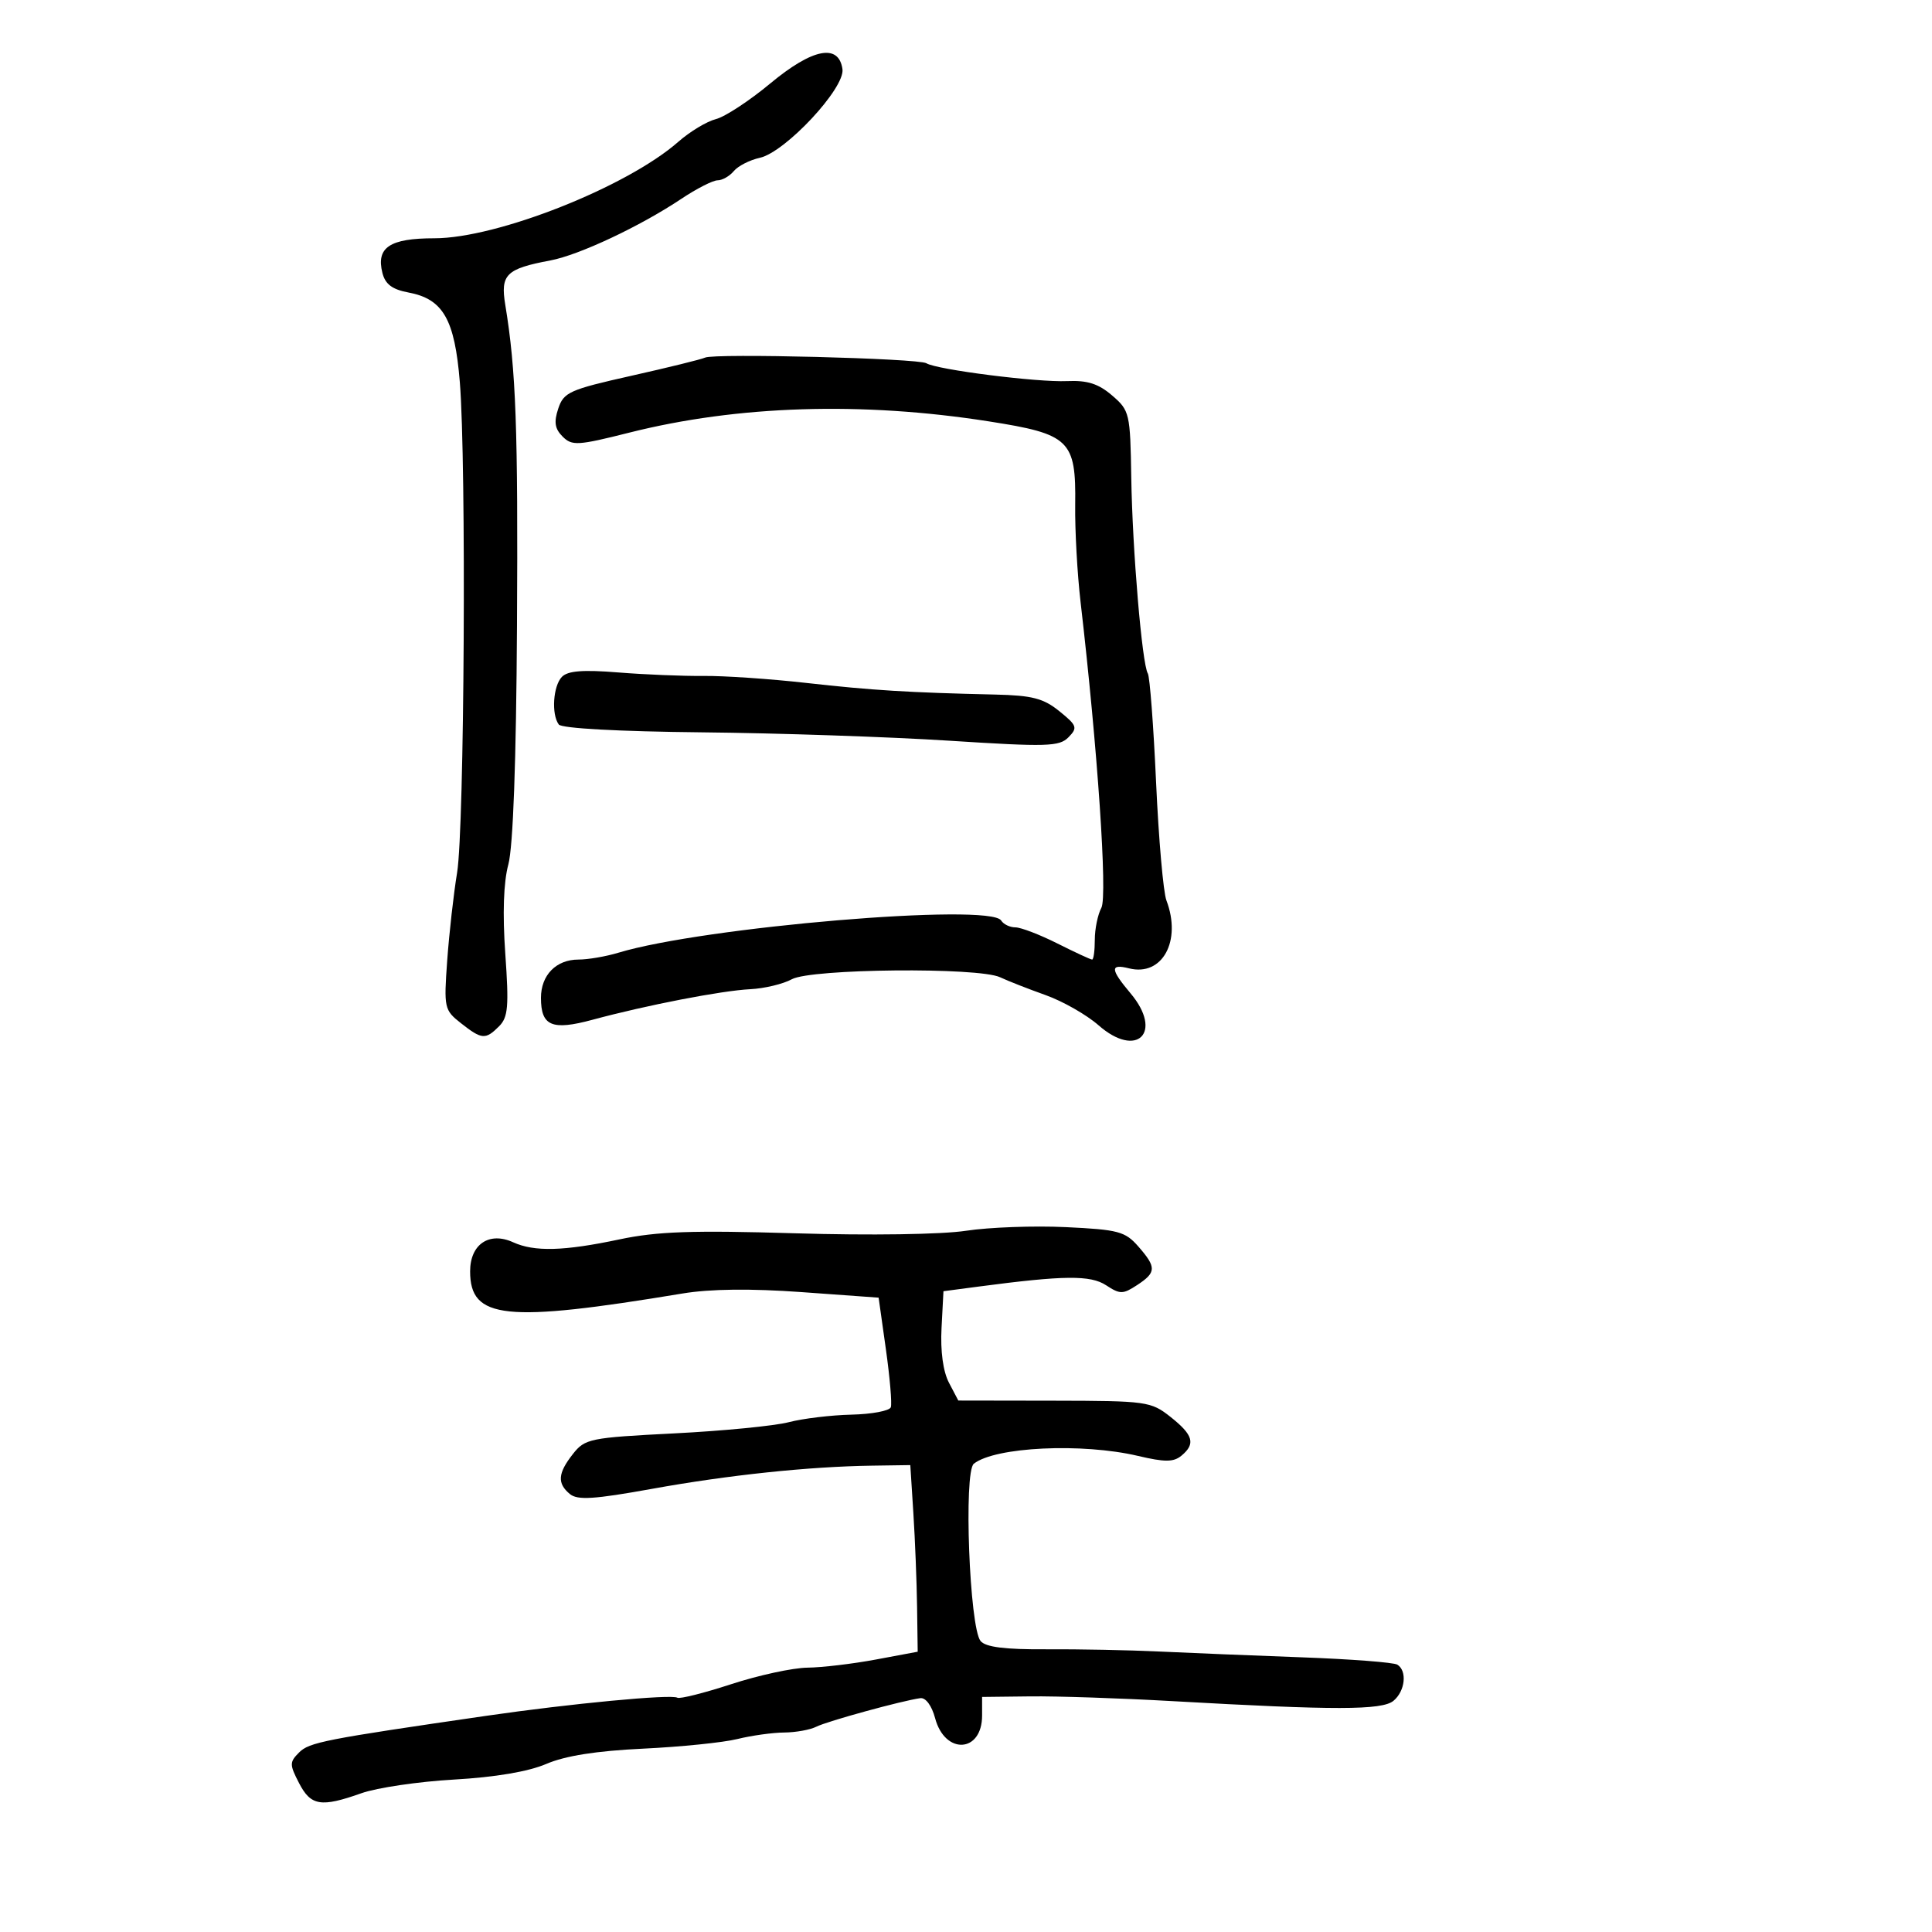<svg xmlns="http://www.w3.org/2000/svg" width="300" height="300" viewBox="0 0 300 300" version="1.1">
  <defs/>
  <path d="M150,191.114 C153.575,190.568 160.55,190.313 165.5,190.548 C173.643,190.933 174.714,191.218 176.75,193.543 C179.594,196.79 179.57,197.58 176.57,199.546 C174.364,200.991 173.921,200.994 171.757,199.576 C169.326,197.984 165.241,198.024 152,199.773 L146.5,200.5 L146.201,206.218 C146.013,209.815 146.44,212.962 147.353,214.705 L148.805,217.475 L163.707,217.499 C178.057,217.523 178.725,217.616 181.749,220.012 C185.294,222.821 185.684,224.187 183.465,226.029 C182.234,227.051 180.898,227.06 176.715,226.075 C168.03,224.03 154.52,224.672 151.215,227.287 C149.615,228.552 150.537,252.738 152.265,254.819 C153.05,255.765 156.032,256.14 162.438,256.1 C167.422,256.069 175.325,256.225 180,256.447 C184.675,256.668 194.677,257.076 202.227,257.352 C209.777,257.628 216.415,258.138 216.977,258.486 C218.533,259.447 218.199,262.59 216.38,264.099 C214.605,265.573 207.311,265.583 182,264.148 C174.025,263.696 164.125,263.365 160,263.413 L152.5,263.5 L152.5,266.386 C152.5,272.201 146.729,272.526 145.203,266.797 C144.687,264.86 143.742,263.579 142.913,263.69 C140.097,264.07 128.457,267.263 126.764,268.121 C125.809,268.604 123.559,269.011 121.764,269.024 C119.969,269.037 116.7,269.493 114.5,270.036 C112.3,270.58 105.7,271.253 99.833,271.532 C92.607,271.876 87.768,272.64 84.833,273.9 C82.055,275.093 76.912,275.965 70.5,276.33 C65,276.642 58.531,277.596 56.124,278.449 C49.839,280.677 48.269,280.422 46.436,276.876 C44.947,273.998 44.948,273.623 46.441,272.126 C48.019,270.543 50.353,270.086 75.5,266.433 C88.598,264.531 104.23,263.048 105.177,263.619 C105.549,263.844 109.319,262.896 113.554,261.514 C117.79,260.131 123.11,258.979 125.378,258.953 C127.645,258.928 132.425,258.36 136,257.692 L142.5,256.477 L142.403,249.488 C142.35,245.645 142.092,239.125 141.829,235 L141.352,227.5 L135.426,227.586 C125.572,227.728 113.12,229.04 101.236,231.187 C92.233,232.814 89.674,232.974 88.486,231.989 C86.493,230.334 86.614,228.76 88.965,225.772 C90.834,223.395 91.602,223.24 104.715,222.574 C112.297,222.19 120.293,221.408 122.484,220.836 C124.675,220.265 129.055,219.737 132.217,219.665 C135.378,219.592 138.128,219.075 138.326,218.516 C138.525,217.957 138.179,213.9 137.559,209.5 L136.432,201.5 L124.466,200.637 C116.567,200.067 110.291,200.14 106,200.851 C78.418,205.422 73,204.857 73,197.413 C73,193.212 75.963,191.207 79.674,192.897 C82.981,194.404 87.537,194.282 96.185,192.453 C102.038,191.215 107.497,191.026 123.5,191.506 C135.073,191.854 146.239,191.689 150,191.114 Z M109.482,55.53 C110.942,54.838 142.617,55.645 143.847,56.405 C145.465,57.405 161.056,59.384 165.688,59.177 C168.854,59.036 170.564,59.581 172.688,61.408 C175.409,63.748 175.505,64.162 175.663,74.163 C175.839,85.396 177.337,103.11 178.234,104.582 C178.541,105.087 179.119,112.7 179.517,121.5 C179.915,130.3 180.636,138.542 181.12,139.815 C183.52,146.129 180.477,151.66 175.316,150.365 C172.342,149.618 172.395,150.492 175.551,154.244 C180.675,160.332 176.549,164.445 170.577,159.202 C168.725,157.576 165.025,155.468 162.355,154.517 C159.685,153.566 156.508,152.321 155.295,151.749 C151.931,150.164 125.957,150.41 122.955,152.056 C121.605,152.797 118.7,153.492 116.5,153.602 C112.041,153.824 100.387,156.082 92.003,158.349 C85.705,160.052 84,159.327 84,154.949 C84,151.409 86.36,149 89.828,149 C91.305,149 94.085,148.524 96.007,147.942 C109.245,143.932 153.76,140.185 155.461,142.937 C155.823,143.522 156.814,144 157.664,144 C158.514,144 161.449,145.125 164.187,146.5 C166.924,147.875 169.352,149 169.582,149 C169.812,149 170,147.62 170,145.934 C170,144.248 170.46,142.009 171.022,140.959 C171.994,139.143 170.433,116.214 167.792,93.5 C167.28,89.1 166.904,82.301 166.956,78.392 C167.09,68.331 166.124,67.4 153.5,65.424 C133.792,62.339 114.523,62.944 97.729,67.176 C89.7,69.199 88.822,69.251 87.363,67.791 C86.149,66.577 85.987,65.539 86.686,63.443 C87.531,60.908 88.429,60.505 98.034,58.351 C103.77,57.065 108.922,55.795 109.482,55.53 Z M119.61,12.956 C126.153,7.517 130.245,6.707 130.818,10.738 C131.235,13.676 121.951,23.632 117.981,24.504 C116.417,24.848 114.602,25.775 113.947,26.564 C113.291,27.354 112.158,28 111.428,28 C110.698,28 108.165,29.293 105.8,30.873 C99.421,35.135 89.921,39.605 85.464,40.441 C78.586,41.731 77.681,42.623 78.46,47.345 C80.123,57.426 80.453,66.496 80.277,97.227 C80.157,118.22 79.676,131.486 78.936,134.227 C78.188,136.999 78.021,141.874 78.462,148.108 C79.039,156.287 78.896,157.961 77.499,159.358 C75.382,161.475 74.817,161.43 71.582,158.886 C68.982,156.841 68.913,156.526 69.443,149.136 C69.745,144.936 70.436,138.8 70.979,135.5 C72.112,128.614 72.427,71.981 71.403,59.352 C70.61,49.585 68.808,46.43 63.447,45.424 C60.901,44.946 59.822,44.137 59.379,42.374 C58.386,38.418 60.515,37 67.447,37 C77.21,37 97.326,29.042 105.331,22.014 C107.134,20.431 109.759,18.848 111.165,18.495 C112.571,18.142 116.371,15.65 119.61,12.956 Z M87.25,105.106 C88.164,104.16 90.513,103.975 96,104.417 C100.125,104.749 106.081,104.993 109.235,104.959 C112.389,104.924 119.589,105.415 125.235,106.049 C135.445,107.196 141.135,107.546 154.5,107.85 C160.276,107.982 162.025,108.434 164.5,110.437 C167.246,112.658 167.366,113.001 165.914,114.482 C164.491,115.935 162.589,115.99 147.414,115.017 C138.111,114.421 120.825,113.836 109,113.717 C96.084,113.587 87.207,113.101 86.765,112.5 C85.596,110.909 85.884,106.52 87.25,105.106 Z"/>
</svg>

